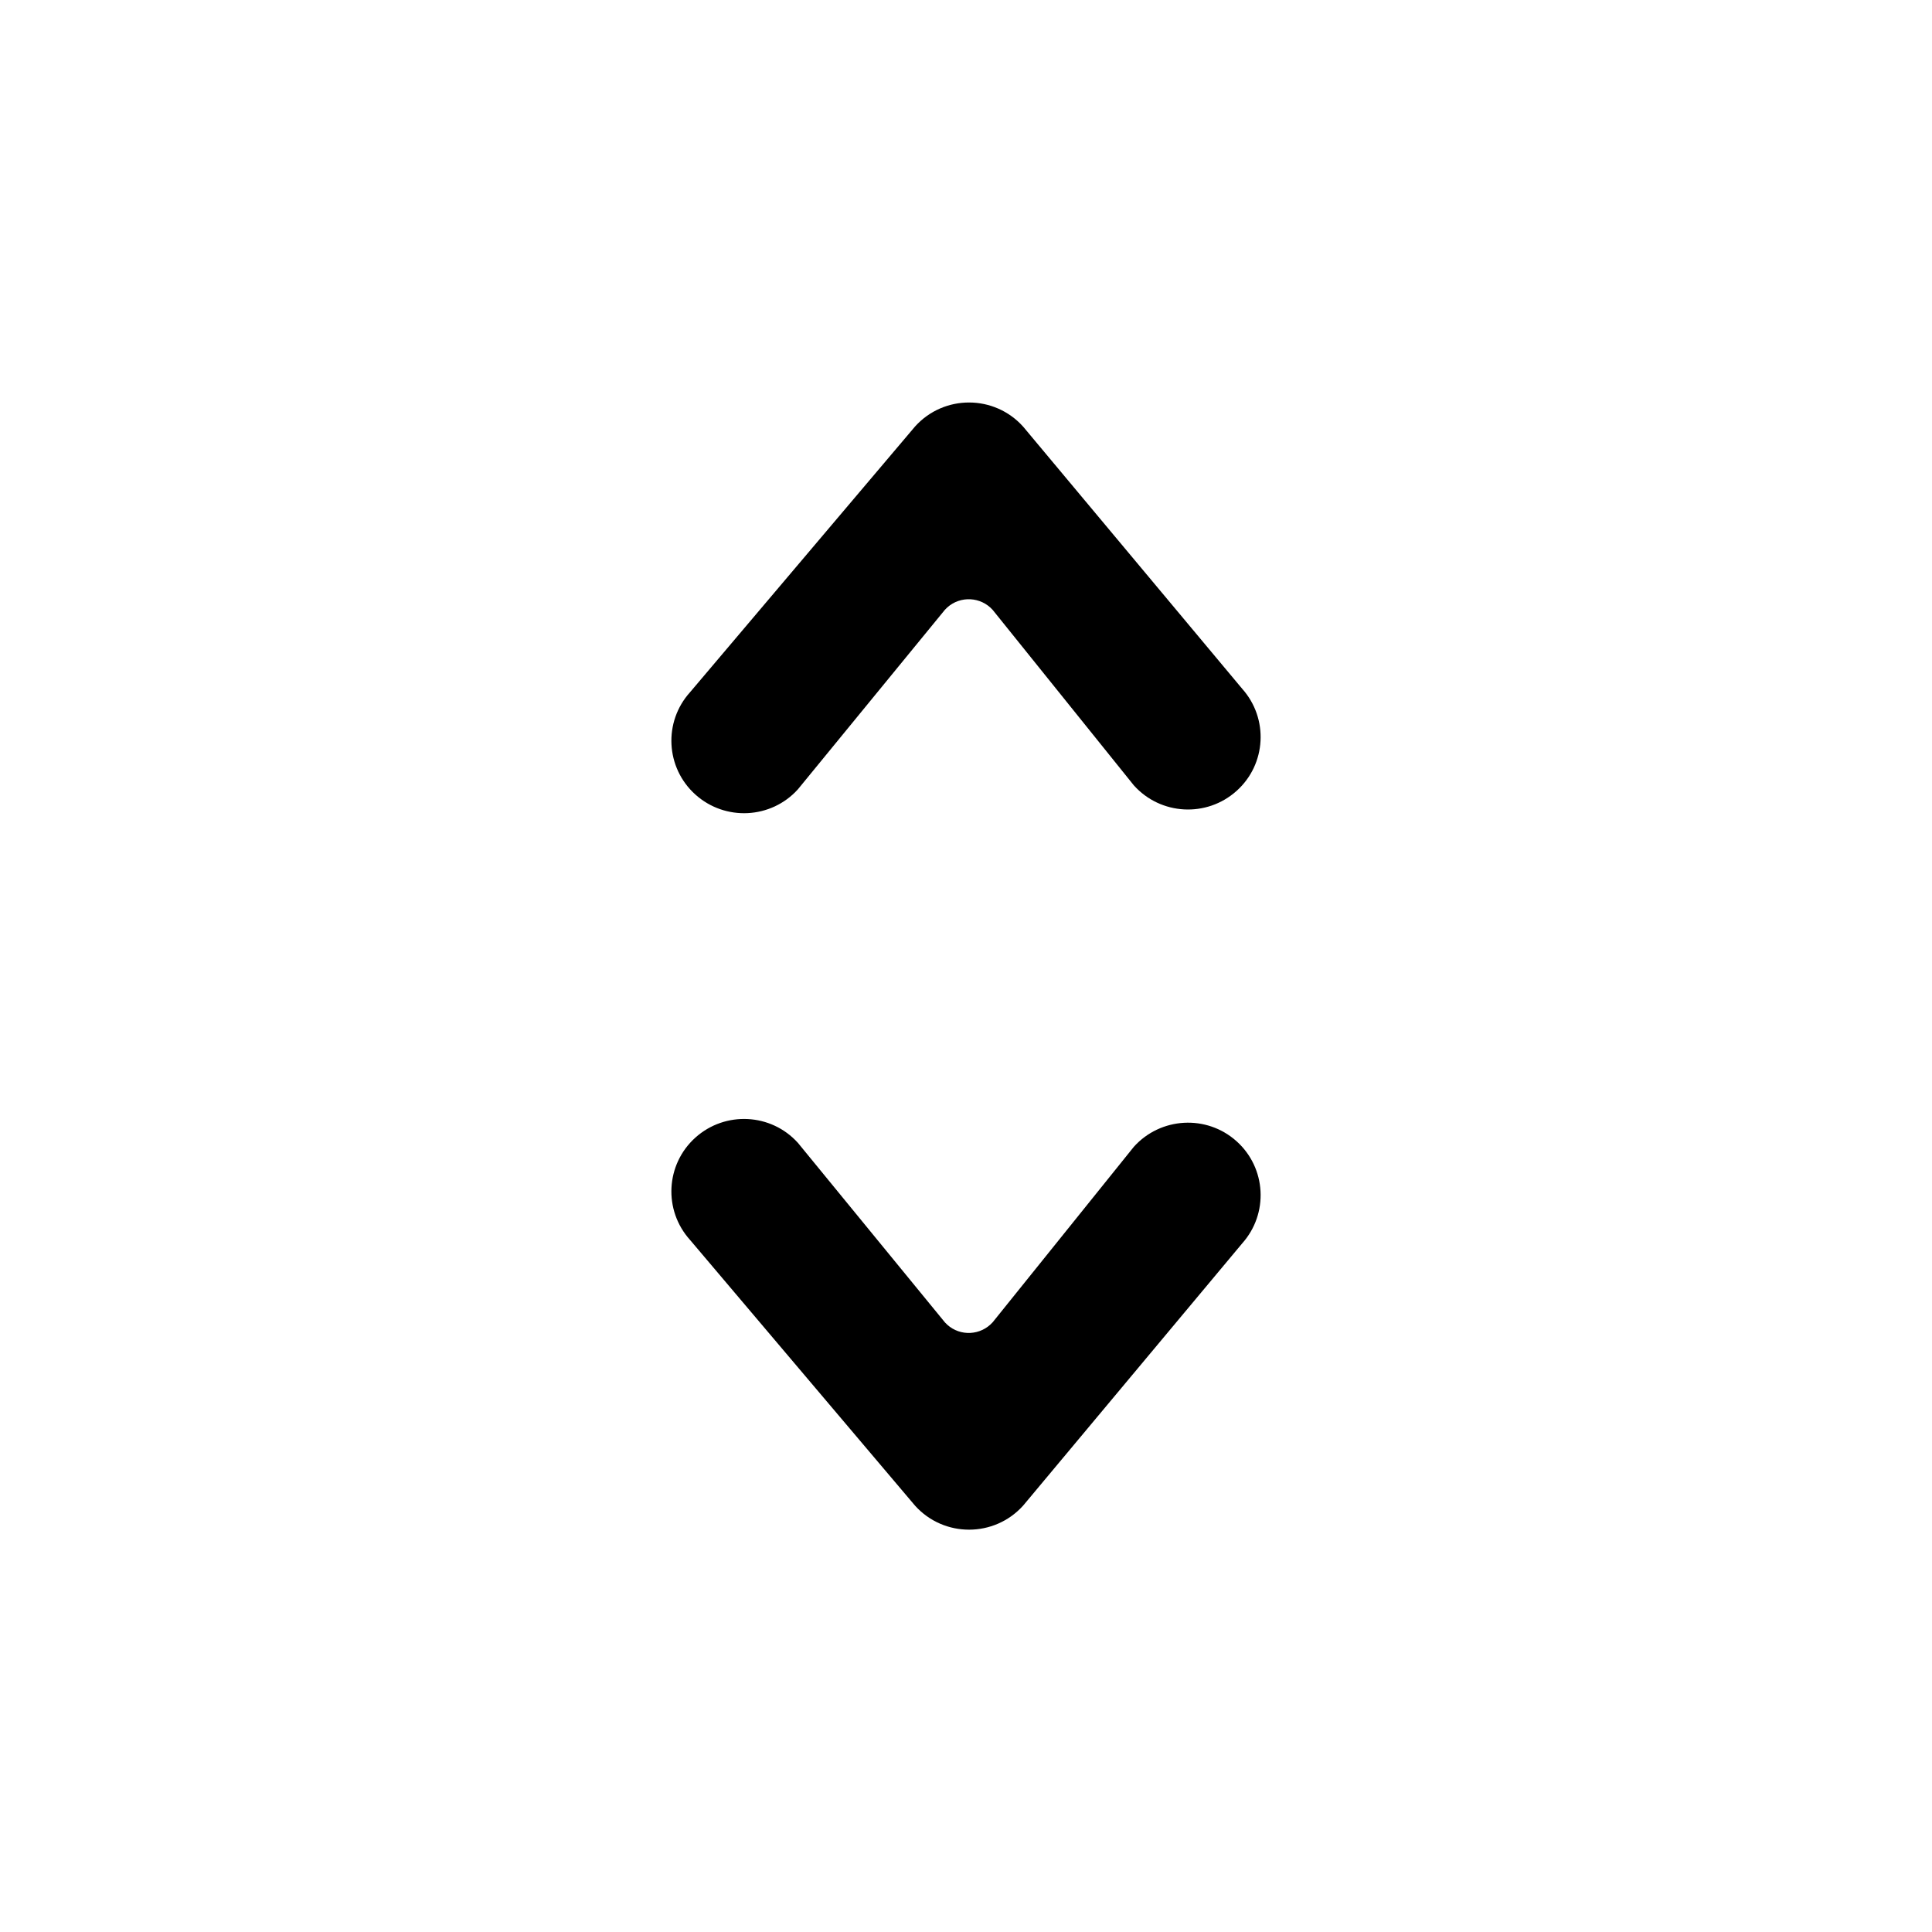 <!--character:5137-->
  <svg width="24" height="24" viewBox="0 0 24 24" >
<path d="M8.638 9.87C9.008 10.203 9.579 10.174 9.912 9.805L11.738 7.575C11.747 7.565 11.757 7.555 11.767 7.546C11.931 7.399 12.184 7.412 12.332 7.577L14.085 9.756C14.418 10.127 14.989 10.158 15.36 9.826C15.731 9.495 15.762 8.926 15.43 8.555L12.71 5.3C12.352 4.901 11.727 4.9 11.368 5.297L8.572 8.599C8.239 8.968 8.268 9.537 8.638 9.87ZM11.368 18.705C11.727 19.102 12.352 19.101 12.71 18.703L15.43 15.447C15.762 15.076 15.731 14.508 15.36 14.176C14.989 13.844 14.418 13.876 14.085 14.246L12.332 16.425C12.184 16.59 11.931 16.604 11.767 16.456C11.757 16.447 11.747 16.437 11.738 16.427L9.912 14.197C9.579 13.828 9.008 13.799 8.638 14.132C8.268 14.465 8.239 15.034 8.572 15.403L11.368 18.705Z" />
</svg>